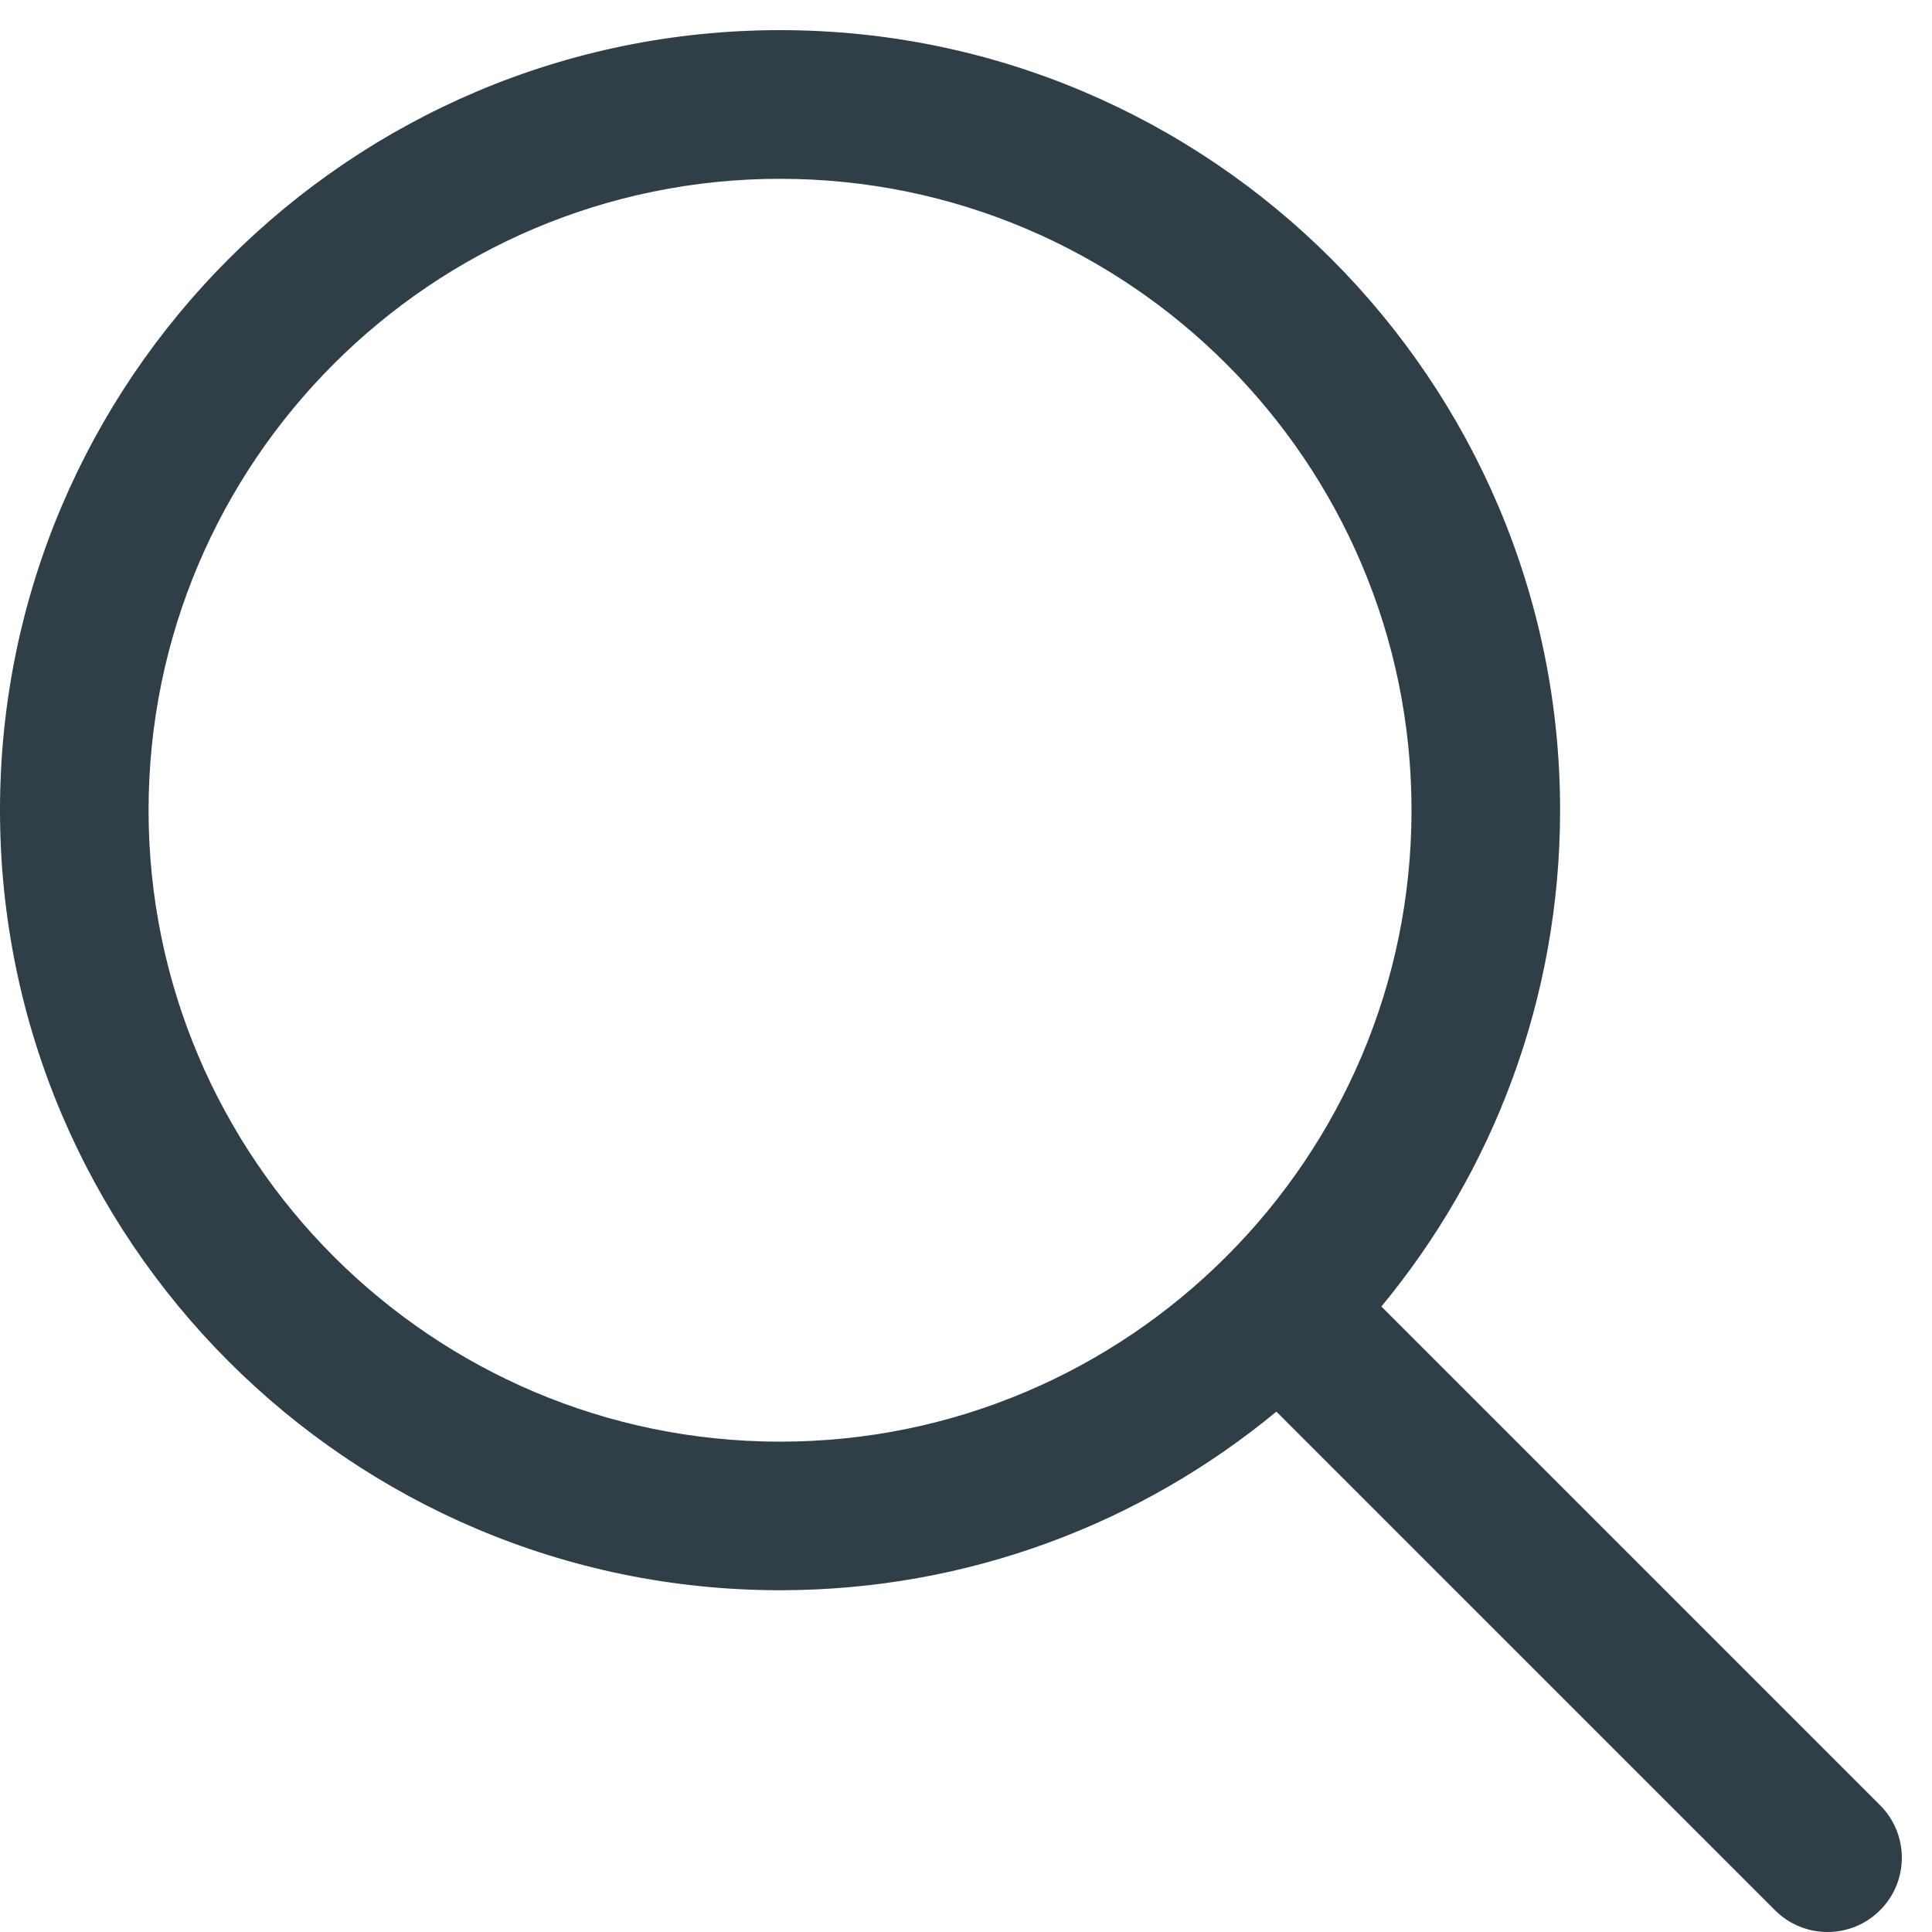 <svg width="20" height="20" viewBox="0 0 20 20" fill="none" xmlns="http://www.w3.org/2000/svg">
<path d="M19.462 18.687L14.3 13.525C15.455 12.128 16.15 10.337 16.15 8.387C16.15 3.935 12.527 0.312 8.075 0.312C3.622 0.312 0 3.935 0 8.387C0 12.84 3.622 16.462 8.075 16.462C10.025 16.462 11.816 15.768 13.213 14.613L18.375 19.775C18.675 20.075 19.162 20.075 19.462 19.775C19.763 19.474 19.763 18.988 19.462 18.687ZM8.075 14.924C4.471 14.924 1.538 11.992 1.538 8.387C1.538 4.783 4.471 1.851 8.075 1.851C11.679 1.851 14.612 4.783 14.612 8.387C14.612 11.992 11.679 14.924 8.075 14.924Z" fill="#303E48"/>
</svg>
